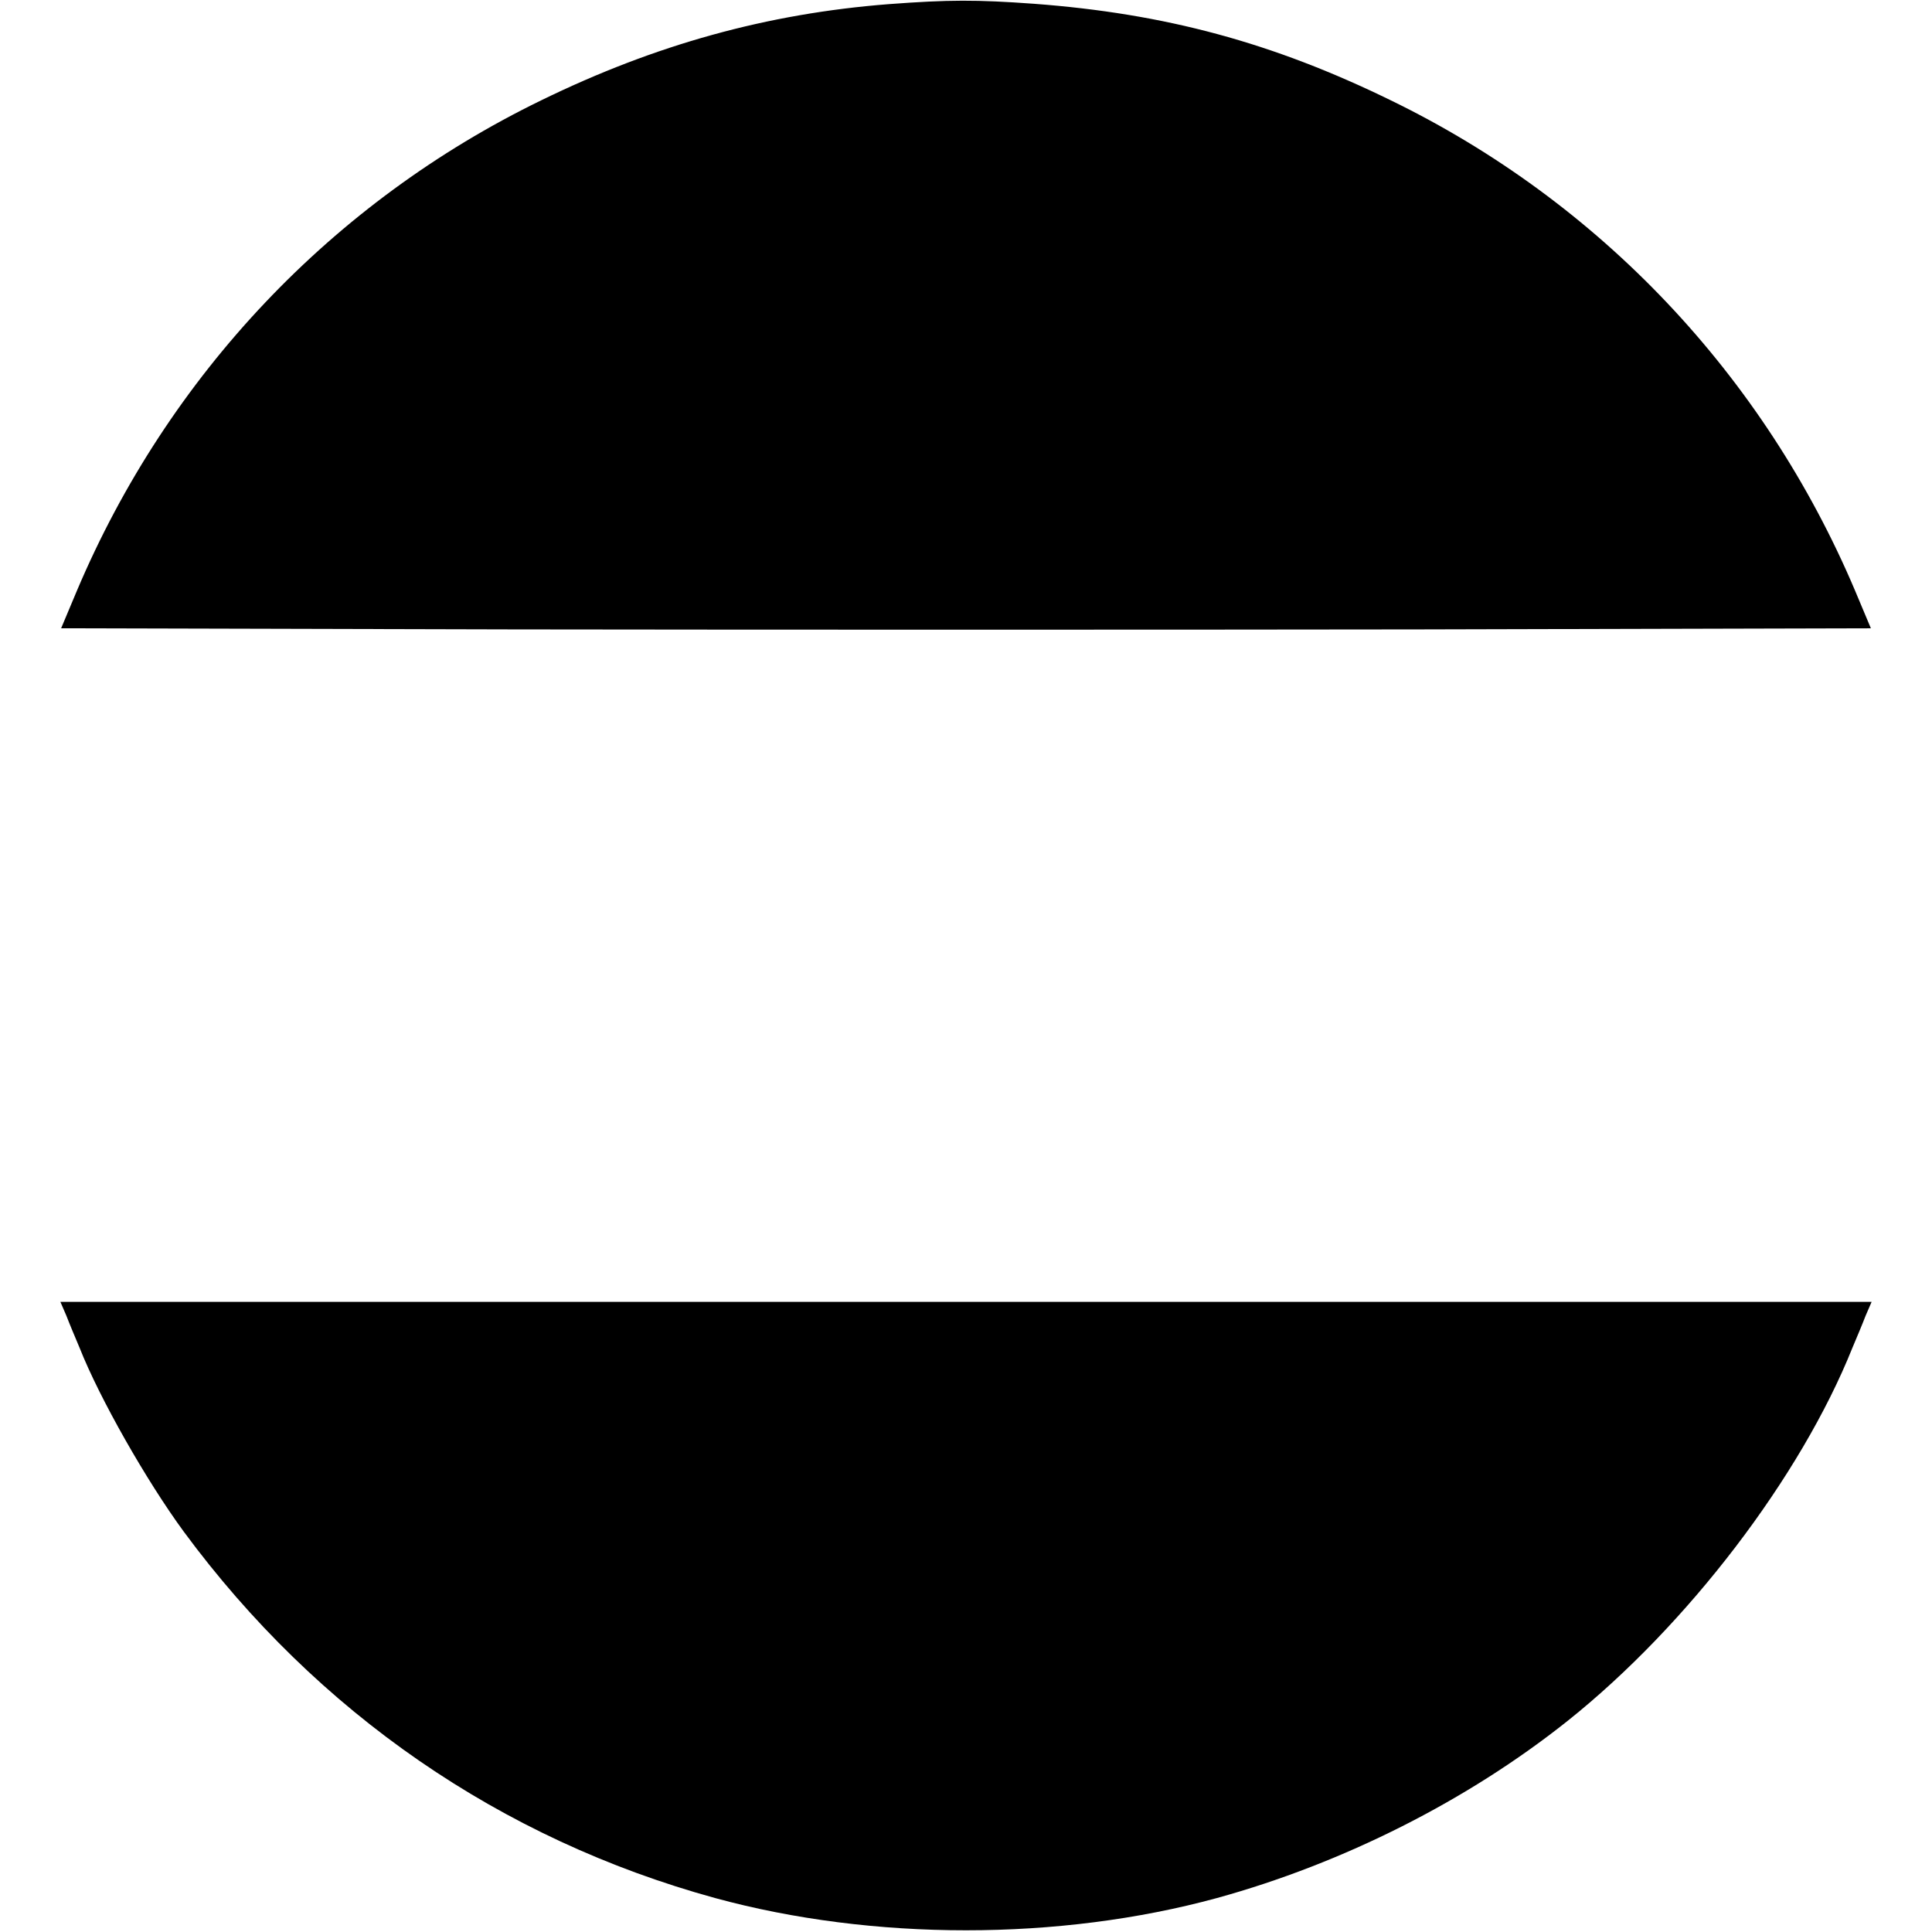 <?xml version="1.0" standalone="no"?>
<!DOCTYPE svg PUBLIC "-//W3C//DTD SVG 20010904//EN"
 "http://www.w3.org/TR/2001/REC-SVG-20010904/DTD/svg10.dtd">
<svg version="1.0" xmlns="http://www.w3.org/2000/svg"
 width="512pt" height="512pt" viewBox="0 0 512 512"
 preserveAspectRatio="xMidYMid meet">
<g transform="translate(0,512) scale(0.1,-0.1)"
fill="#000000" stroke="none">
<path d="M2355 5109 c-321 -25 -618 -107 -921 -255 -553 -269 -988 -728 -1230
-1299 l-42 -100 1199 -3 c659 -1 1739 -1 2398 0 l1199 3 -42 100 c-242 571
-677 1030 -1230 1299 -313 153 -598 230 -946 256 -151 11 -226 11 -385 -1z"/>
<path d="M176 1633 c8 -21 24 -59 35 -85 53 -134 177 -352 276 -487 354 -480
840 -815 1408 -971 418 -114 912 -114 1330 0 334 92 664 258 930 470 317 253
617 646 754 988 11 26 27 64 35 85 l16 37 -2400 0 -2400 0 16 -37z"/>
</g>
</svg>
